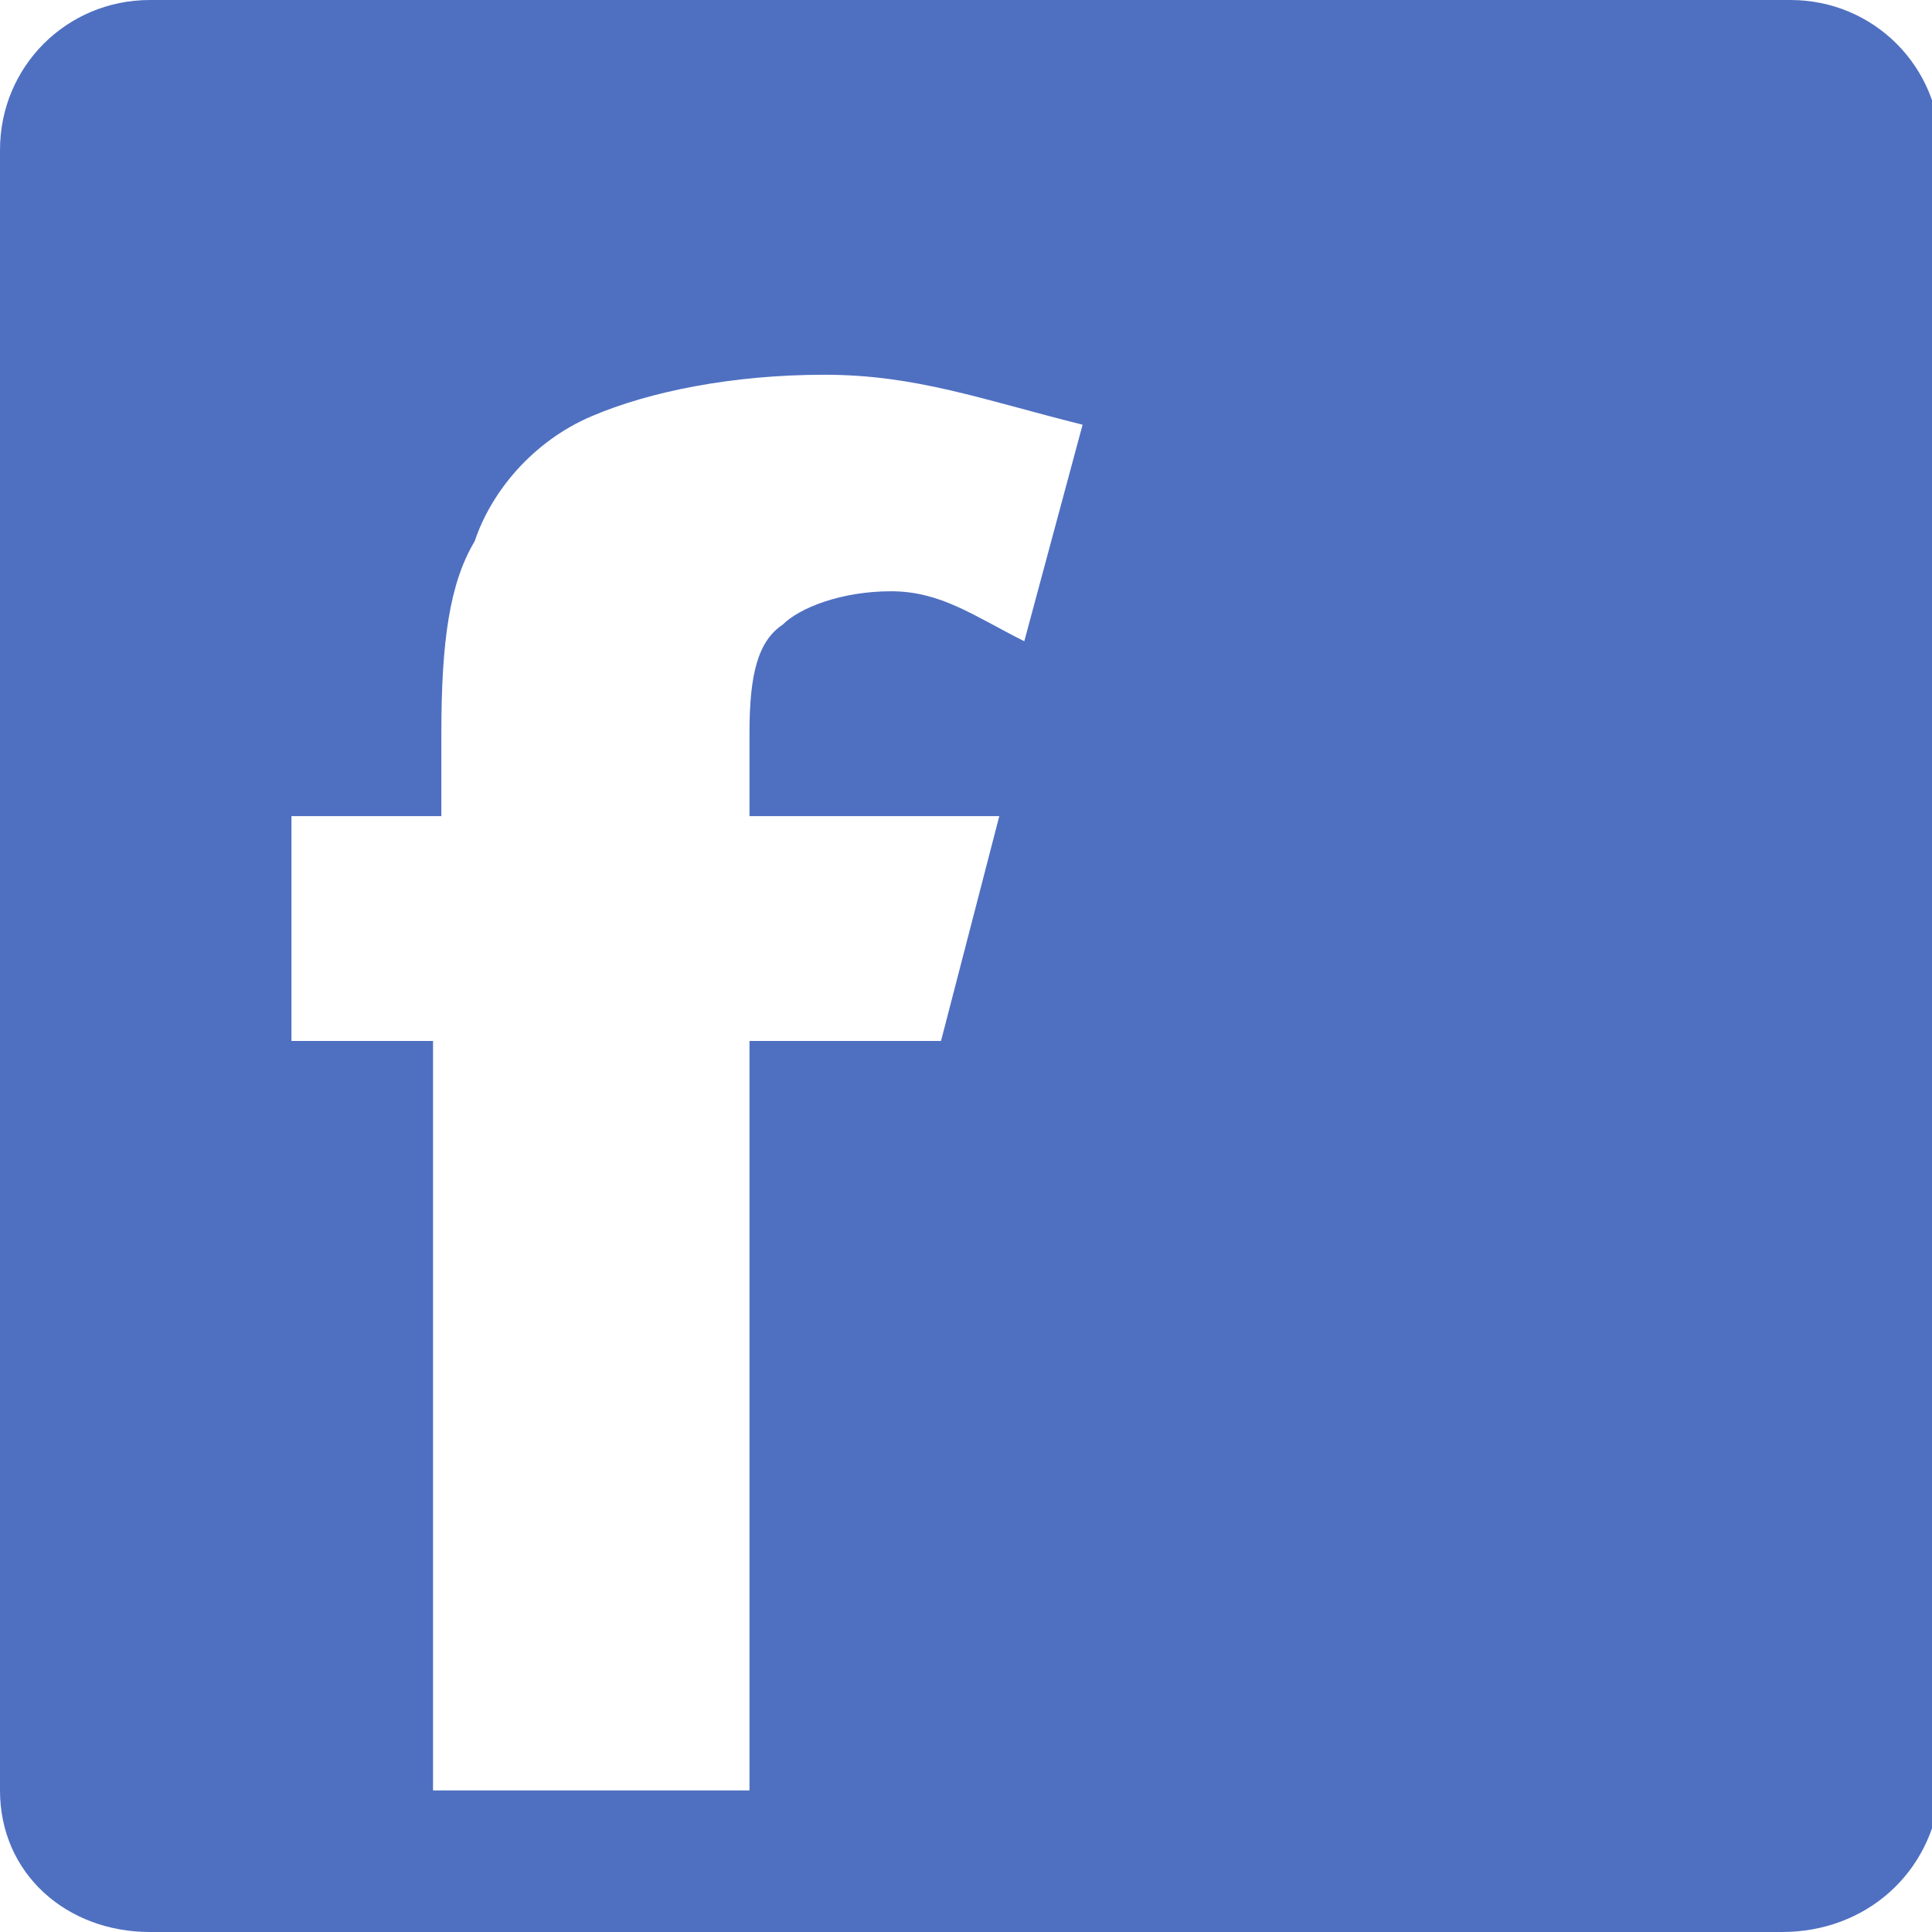 <?xml version="1.0" encoding="utf-8"?>
<!-- Generator: Adobe Illustrator 18.1.0, SVG Export Plug-In . SVG Version: 6.00 Build 0)  -->
<svg version="1.1" id="Capa_1" xmlns="http://www.w3.org/2000/svg" xmlns:xlink="http://www.w3.org/1999/xlink" x="0px" y="0px"
	 viewBox="0 0 23.2 23.2" enable-background="new 0 0 23.2 23.2" xml:space="preserve">
<path id="facebook_2_" fill-rule="evenodd" clip-rule="evenodd" fill="#4F70C1" d="M21.4,23.2H1.8c-1,0-1.8-0.7-1.8-1.7V1.8
	C0,0.8,0.8,0,1.8,0h19.7c1,0,1.8,0.8,1.8,1.8v19.7C23.2,22.5,22.4,23.2,21.4,23.2z M9.9,4.5C8.8,4.5,7.8,4.7,7.1,5
	C6.4,5.3,5.9,5.9,5.7,6.5C5.4,7,5.3,7.7,5.3,8.8v1H3.5v2.7h1.7v9H9v-9h2.3L12,9.8H9v-1c0-0.7,0.1-1.1,0.4-1.3
	c0.2-0.2,0.7-0.4,1.3-0.4c0.6,0,1,0.3,1.6,0.6l0.7-2.6C11.8,4.8,11,4.5,9.9,4.5z"/>
</svg>
